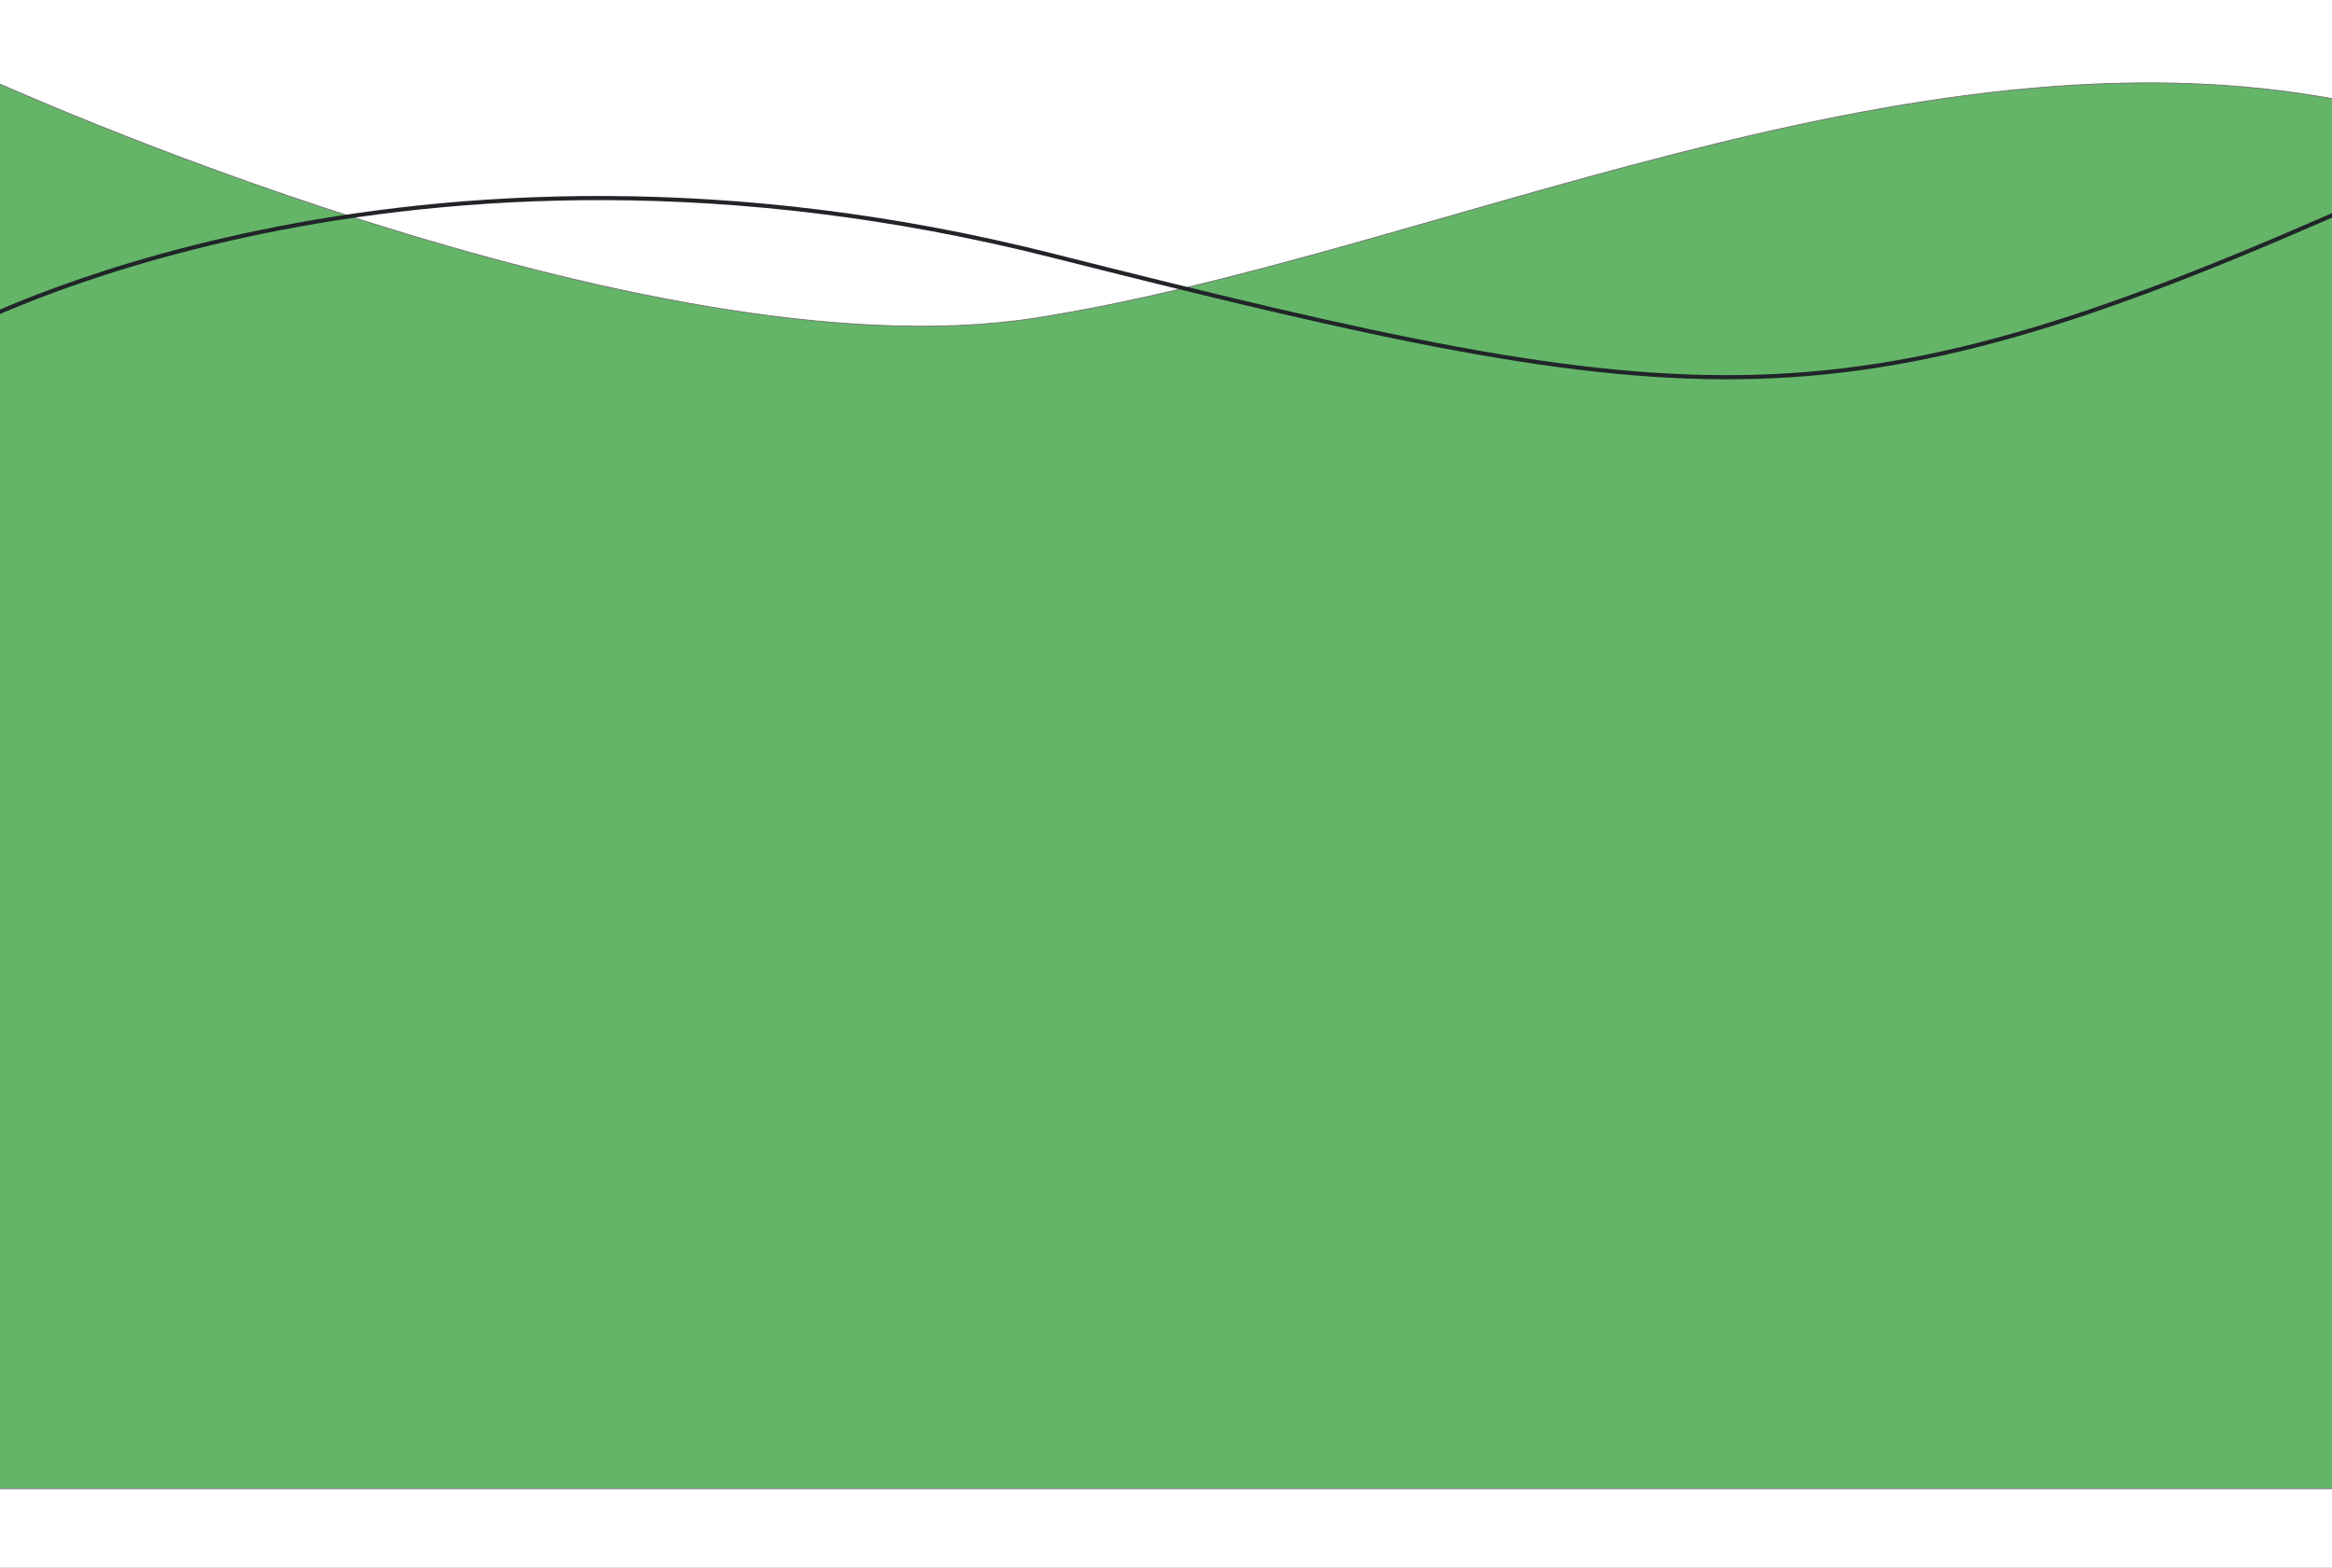 <svg xmlns="http://www.w3.org/2000/svg" xmlns:xlink="http://www.w3.org/1999/xlink" width="2822" height="1897" viewBox="0 0 2822 1897">
  <rect x="0" y="0" width="2822" height="1897" fill="#808080" stroke="none"/>
  <defs>
    <linearGradient id="linear-gradient" x1="0.5" x2="0.5" y2="1" gradientUnits="objectBoundingBox">
      <stop offset="0" stop-color="#64b568"/>
      <stop offset="1" stop-color="#64b568"/>
    </linearGradient>
    <clipPath id="clip-Artboard_1">
      <rect width="2822" height="1897"/>
    </clipPath>
  </defs>
  <g id="Artboard_1" data-name="Artboard – 1" clip-path="url(#clip-Artboard_1)">
    <rect width="2822" height="1897" fill="#fff"/>
    <path id="Path_2" data-name="Path 2" d="M2850.813,517.632c-528.252-103.461-1113.257,189.6-1584.754,262.881S0,491,0,491V2196.984H2850.813Z" transform="translate(-13.974 -395.492)" stroke="#707070" stroke-width="1" fill="url(#linear-gradient)"/>
    <path id="Path_3" data-name="Path 3" d="M-24.382,783.252s536.8-290.13,1322.633-91.829S2253.75,908.829,2899.877,620" transform="translate(-25.757 -382.42)" fill="none" stroke="#212529" stroke-width="5"/>
  </g>
</svg>
